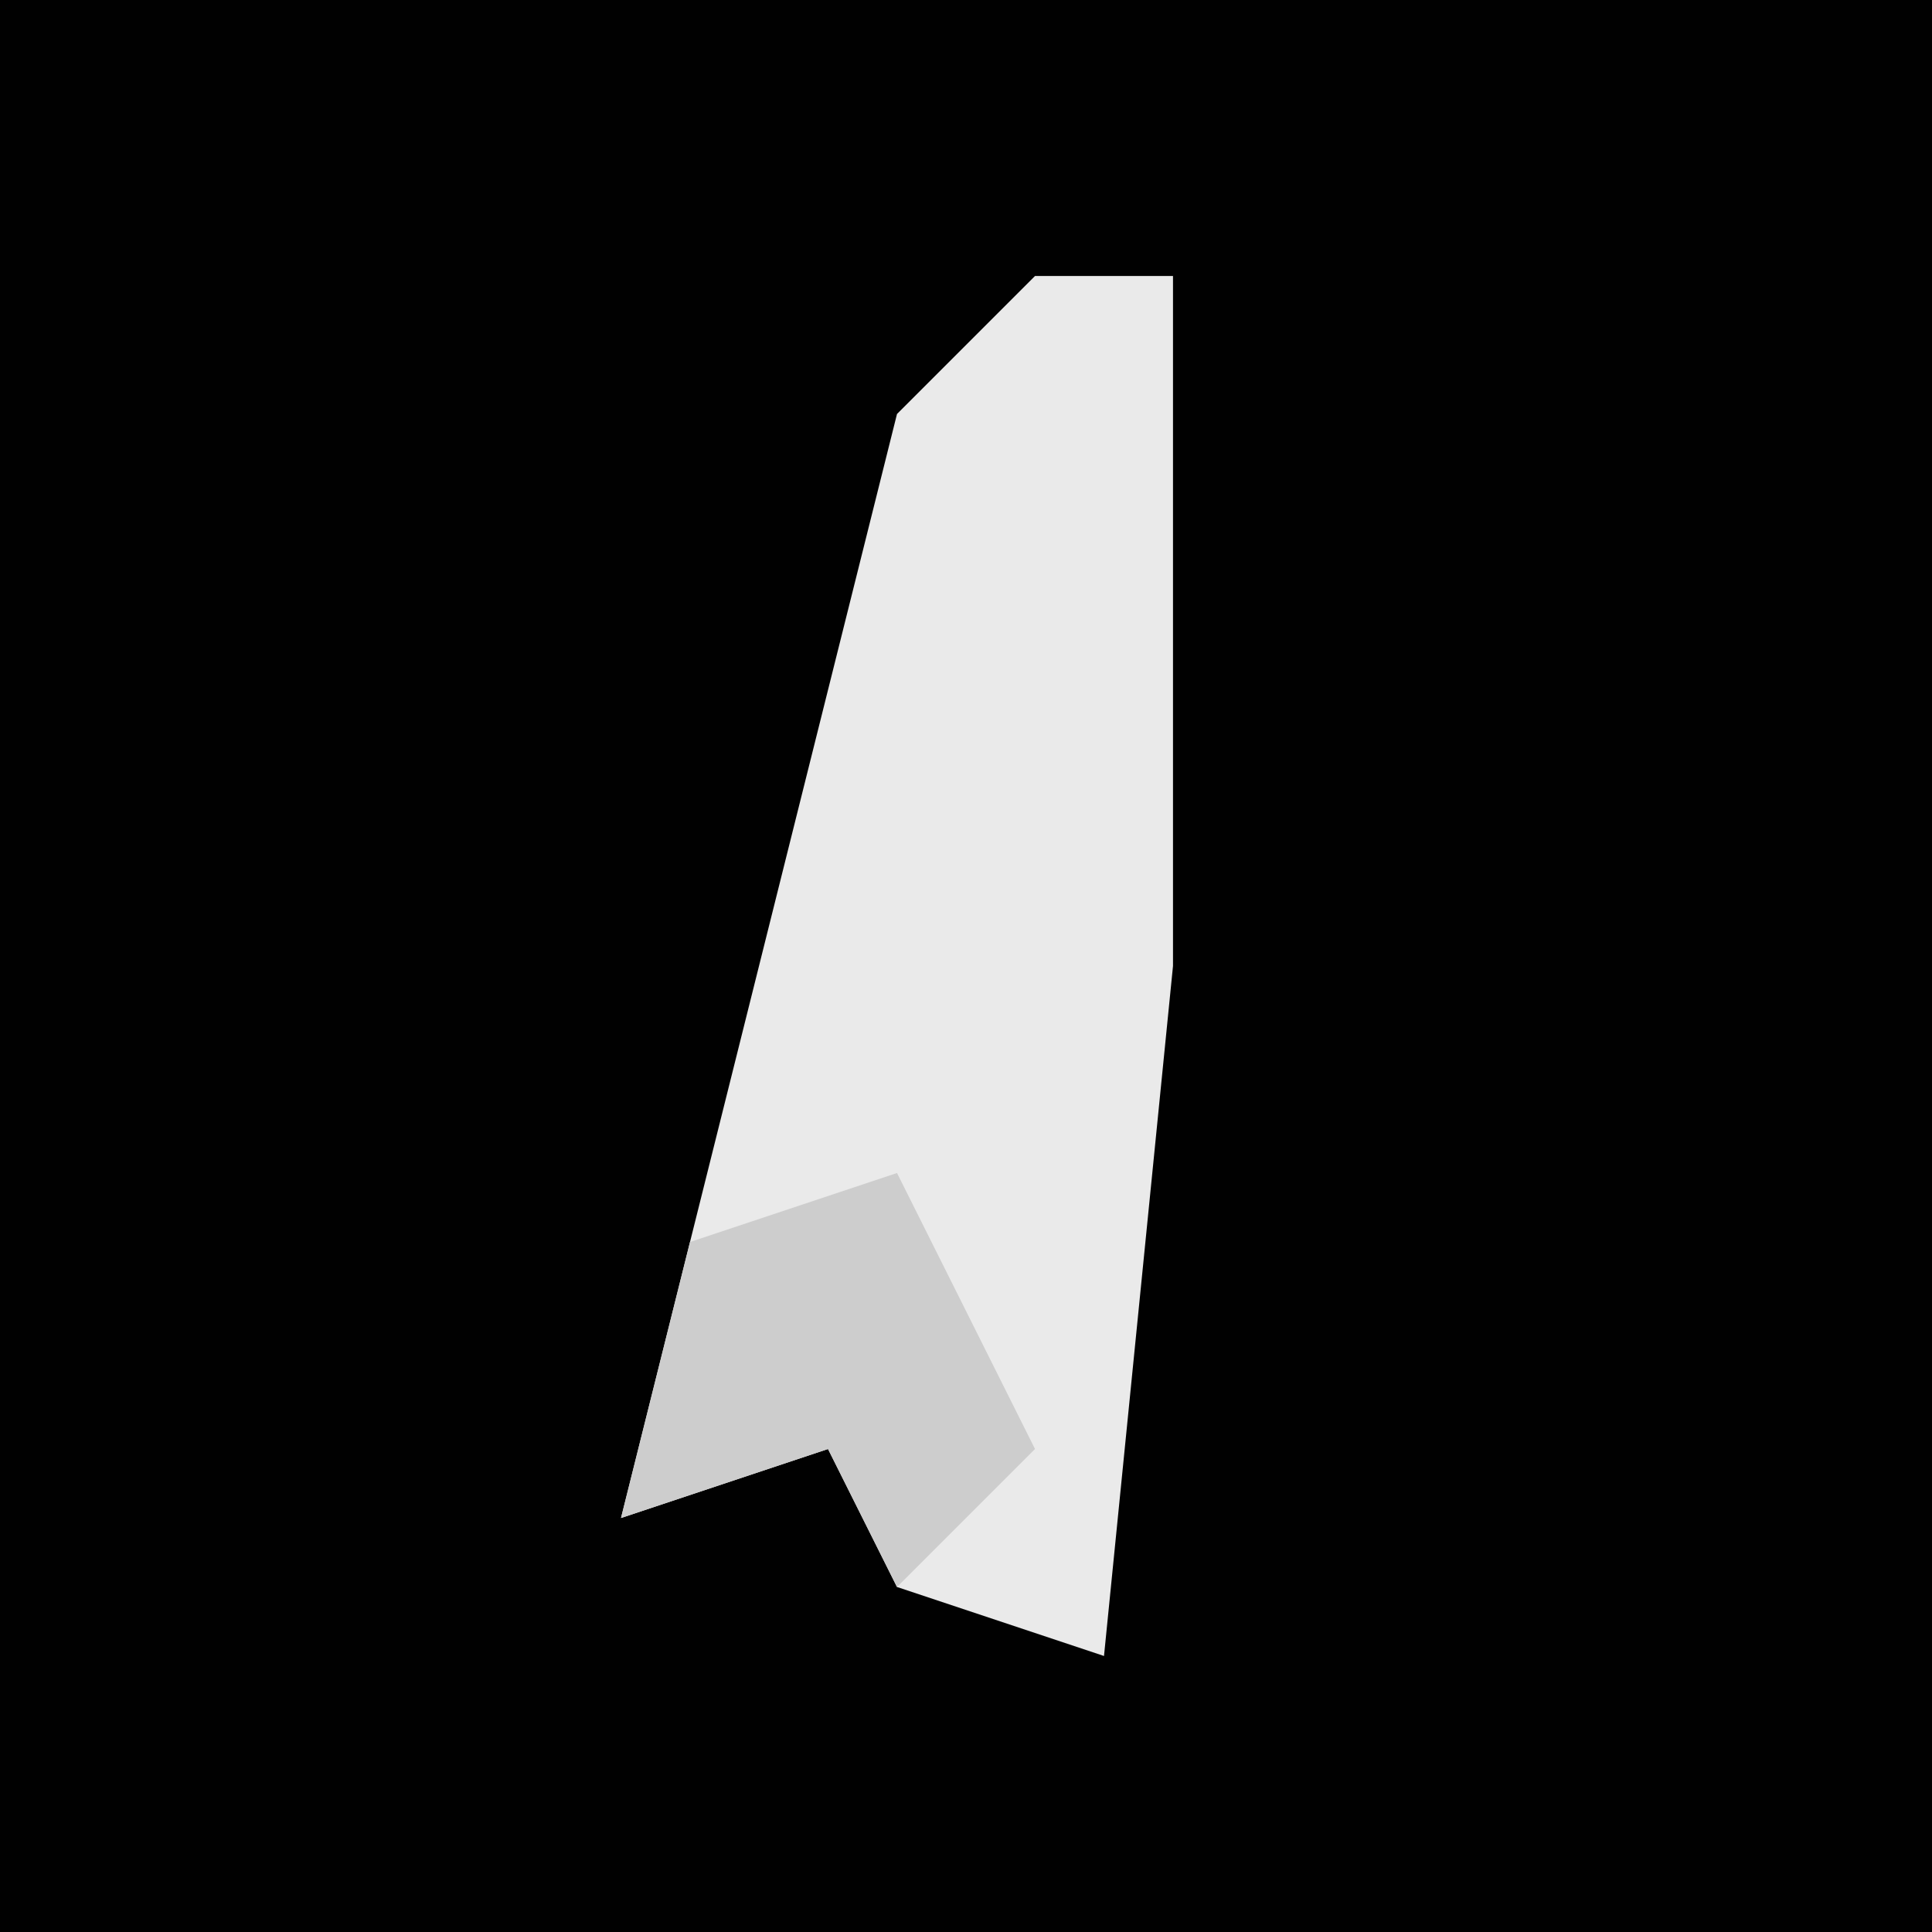 <?xml version="1.0" encoding="UTF-8"?>
<svg version="1.1" xmlns="http://www.w3.org/2000/svg" width="28" height="28">
<path d="M0,0 L28,0 L28,28 L0,28 Z " fill="#010101" transform="translate(0,0)"/>
<path d="M0,0 L2,0 L2,10 L1,20 L-2,19 L-3,17 L-6,18 L-2,2 Z " fill="#EAEAEA" transform="translate(15,4)"/>
<path d="M0,0 L2,4 L0,6 L-1,4 L-4,5 L-3,1 Z " fill="#CDCDCD" transform="translate(13,17)"/>
</svg>
